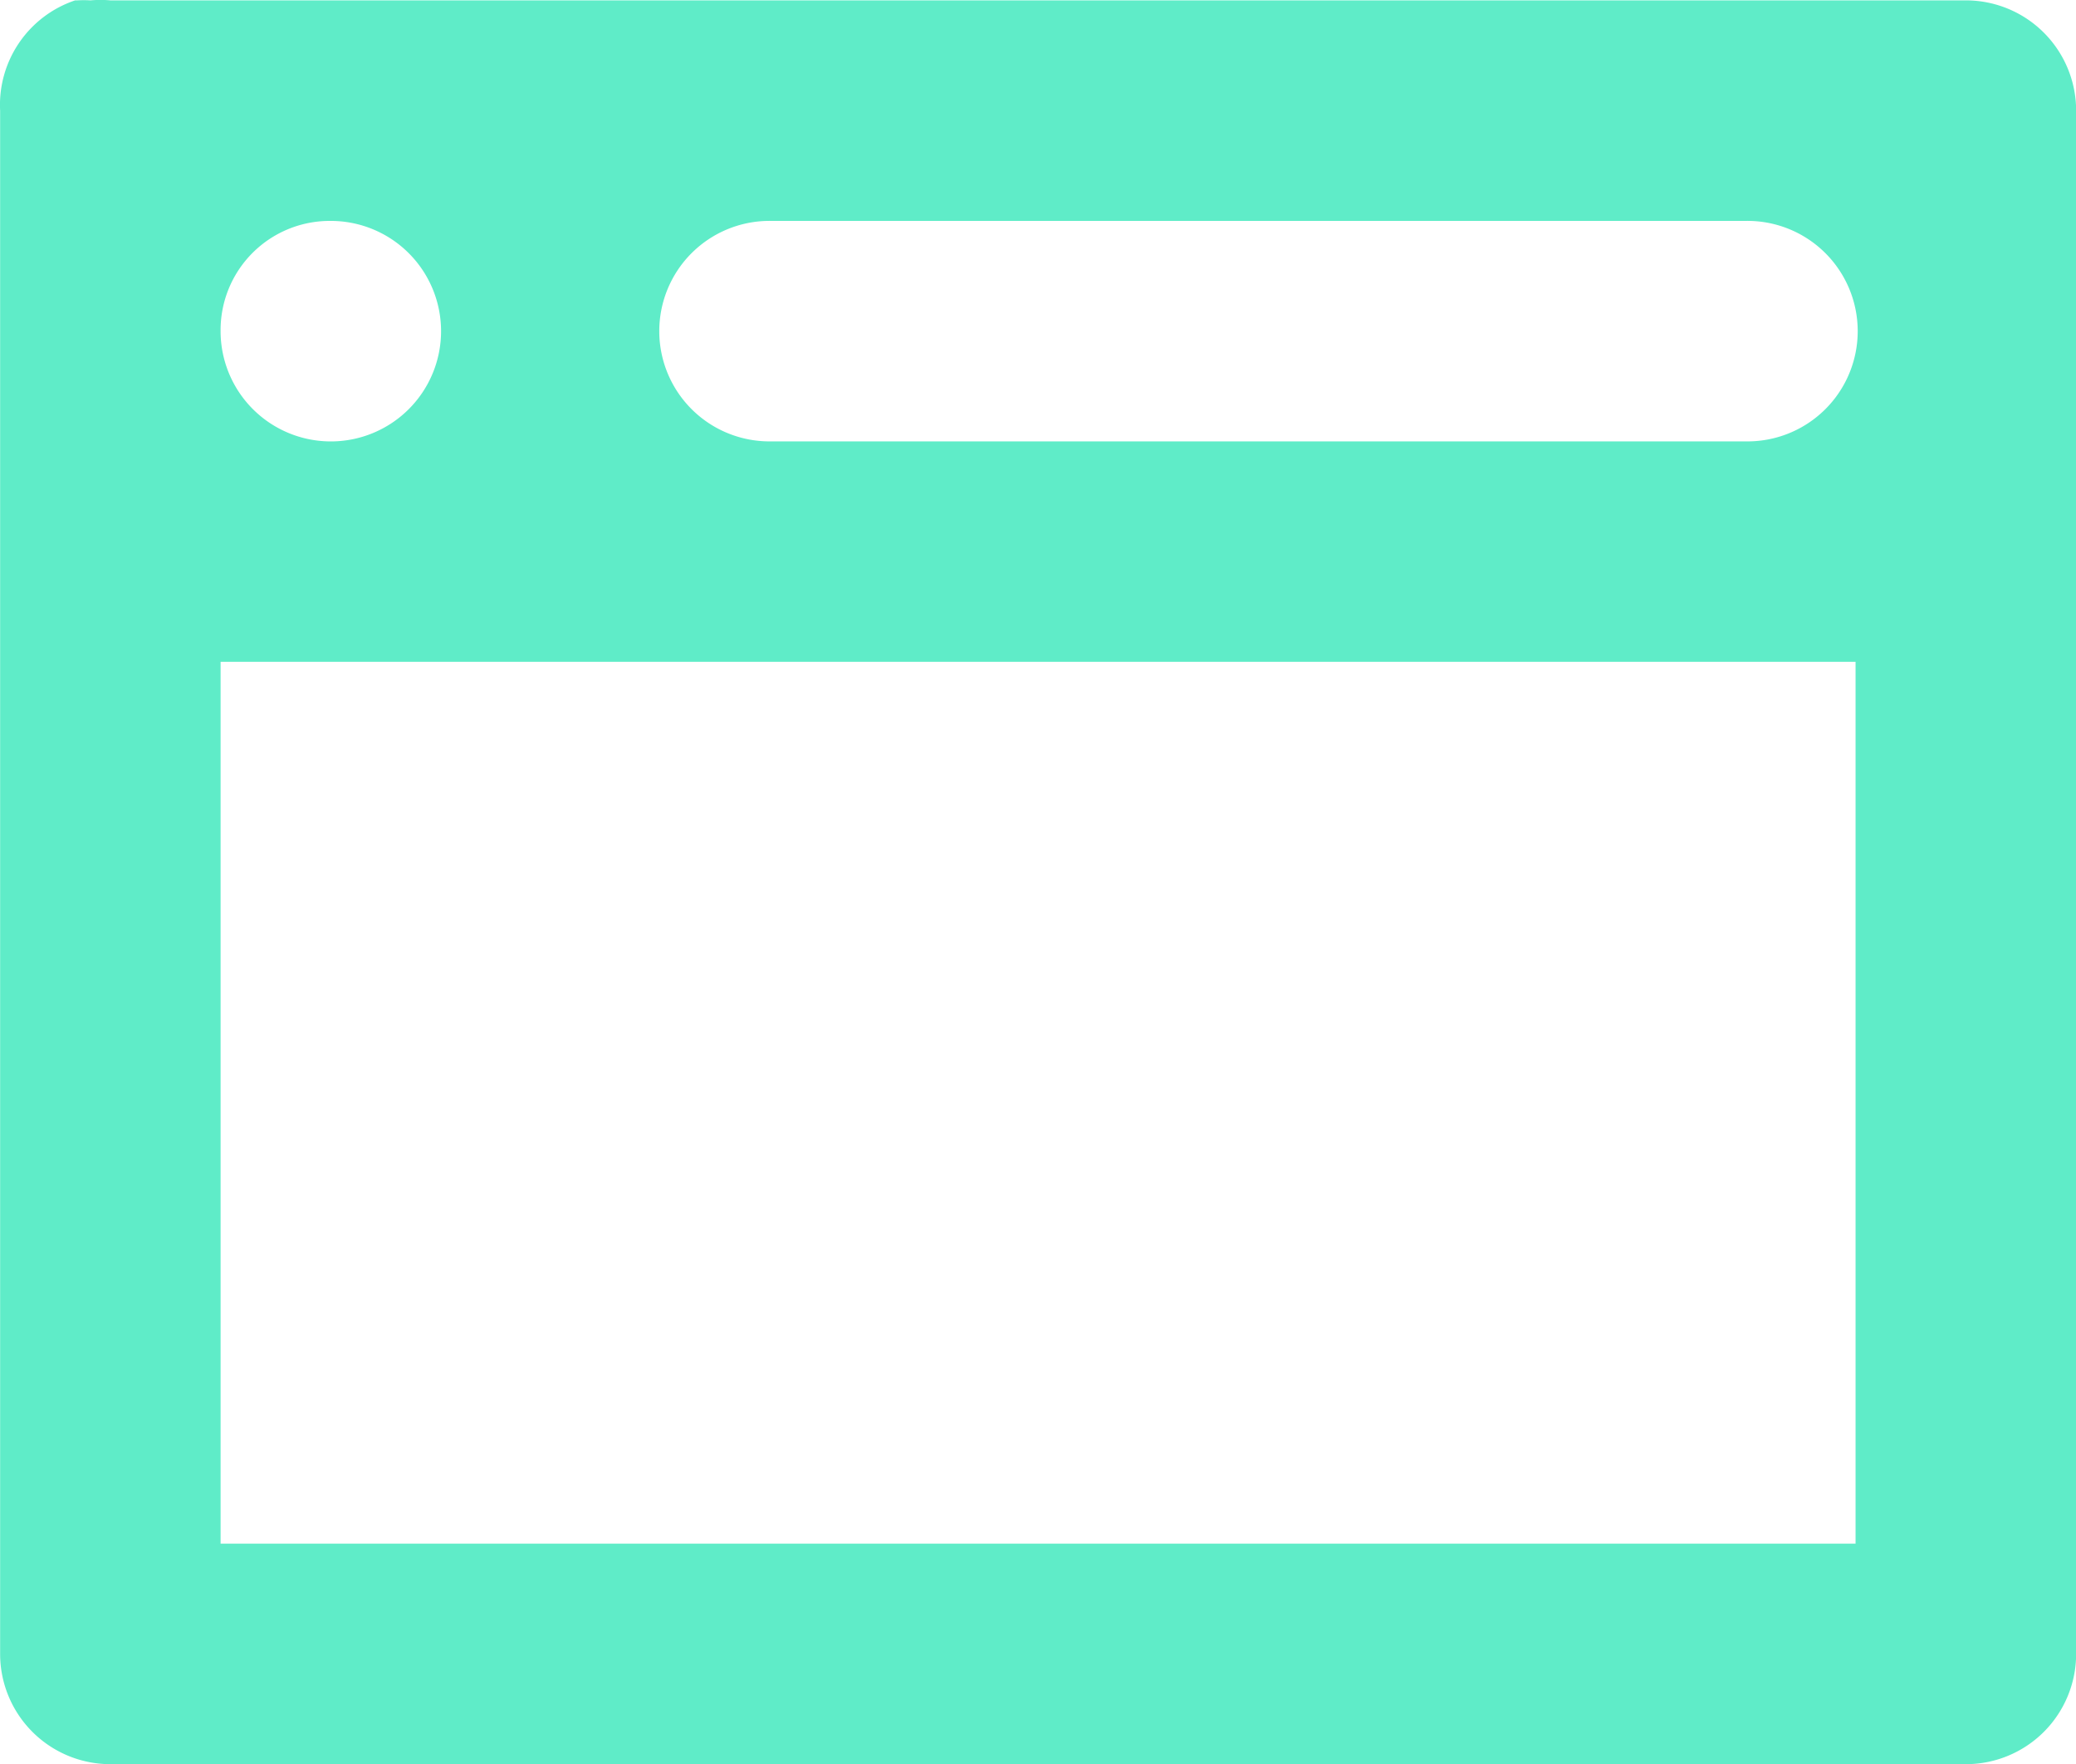 <svg xmlns="http://www.w3.org/2000/svg" width="50" height="42.483"><path data-name="Icon open-browser" d="M1.809.009A2.655 2.655 0 00.003 2.665v37.164a2.655 2.655 0 002.655 2.655h44.687a2.655 2.655 0 002.658-2.655V2.665A2.655 2.655 0 0047.345.009H2.658a2.655 2.655 0 00-.478 0 2.654 2.654 0 00-.319 0zM7.967 5.32a2.655 2.655 0 11-2.654 2.654A2.629 2.629 0 017.967 5.32zm10.618 0h23.451a2.655 2.655 0 110 5.309H18.585a2.655 2.655 0 110-5.309zM5.313 15.938h39.378v21.236H5.313z" fill="#5fecc8"/></svg>